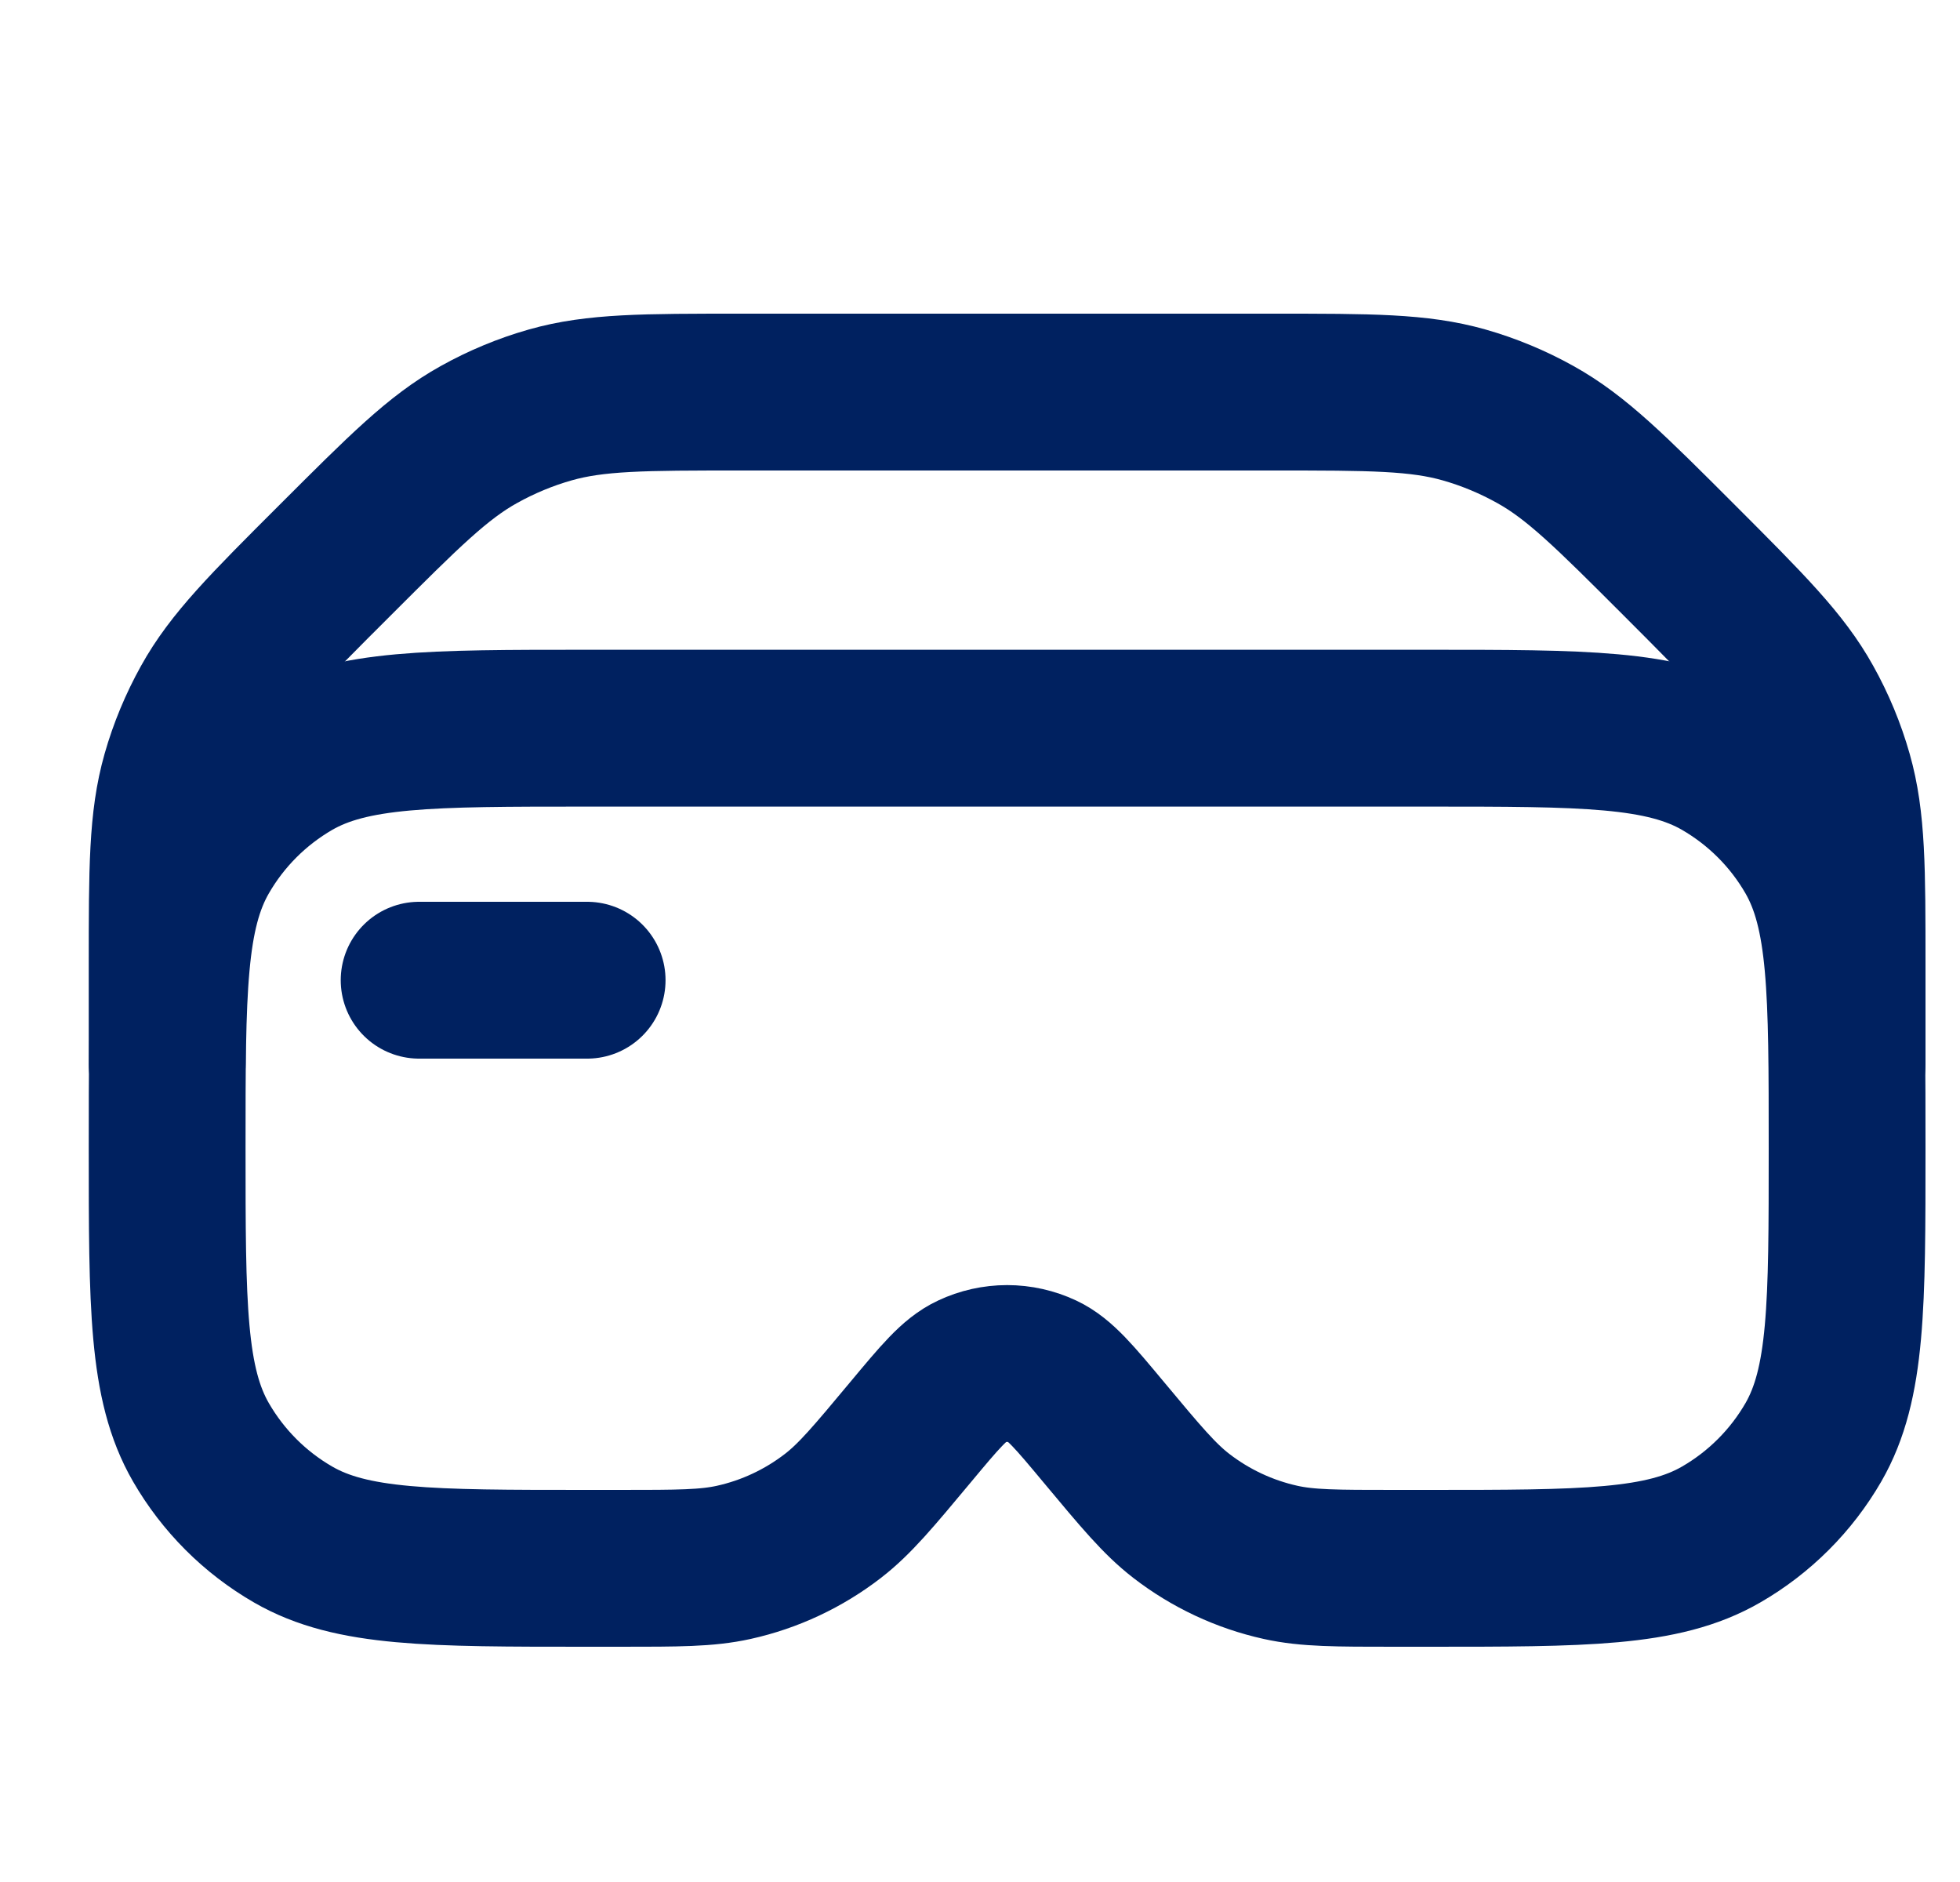 <svg width="25" height="24" viewBox="0 0 25 24" fill="none" xmlns="http://www.w3.org/2000/svg">
<g clip-path="url(#clip0_622_7086)">
<path d="M5.346 12.5H7.489M7.489 9.286H18.203C20.207 9.286 21.207 9.286 21.953 9.716C22.442 9.999 22.848 10.404 23.13 10.893C23.56 11.639 23.56 12.639 23.56 14.643C23.56 16.646 23.56 17.647 23.13 18.393C22.848 18.881 22.442 19.287 21.953 19.569C21.207 20 20.207 20 18.203 20H17.781C17.045 20 16.677 20 16.334 19.924C15.873 19.822 15.44 19.619 15.066 19.33C14.787 19.114 14.552 18.832 14.08 18.266C13.705 17.816 13.517 17.591 13.302 17.49C13.159 17.423 13.004 17.388 12.846 17.388C12.689 17.388 12.533 17.423 12.391 17.49C12.175 17.59 11.988 17.815 11.612 18.266C11.14 18.832 10.905 19.114 10.626 19.33C10.252 19.619 9.82 19.822 9.359 19.924C9.016 20 8.647 20 7.911 20H7.489C5.485 20 4.485 20 3.739 19.569C3.25 19.287 2.845 18.881 2.563 18.393C2.132 17.647 2.132 16.646 2.132 14.643C2.132 12.639 2.132 11.639 2.563 10.893C2.845 10.404 3.25 9.999 3.739 9.716C4.485 9.286 5.485 9.286 7.489 9.286Z" stroke="#002160" stroke-width="2" stroke-linecap="round" stroke-linejoin="round"/>
<path d="M23.56 13.571V12.316C23.56 11.08 23.56 10.462 23.396 9.886C23.306 9.569 23.18 9.265 23.019 8.977C22.729 8.454 22.291 8.017 21.418 7.143C20.544 6.269 20.106 5.831 19.583 5.541C19.296 5.381 18.991 5.254 18.675 5.164C18.098 5 17.48 5 16.245 5H9.448C8.212 5 7.594 5 7.018 5.164C6.701 5.254 6.396 5.381 6.109 5.541C5.586 5.831 5.149 6.27 4.275 7.143C3.4 8.016 2.963 8.454 2.673 8.977C2.513 9.265 2.386 9.569 2.296 9.886C2.132 10.462 2.132 11.08 2.132 12.316V13.571" stroke="#002160" stroke-width="2" stroke-linecap="round" stroke-linejoin="round"/>
</g>
<defs>
<clipPath id="clip0_622_7086">
<rect width="24" height="24" fill="white" transform="translate(0.715)"/>
</clipPath>
</defs>
</svg>
